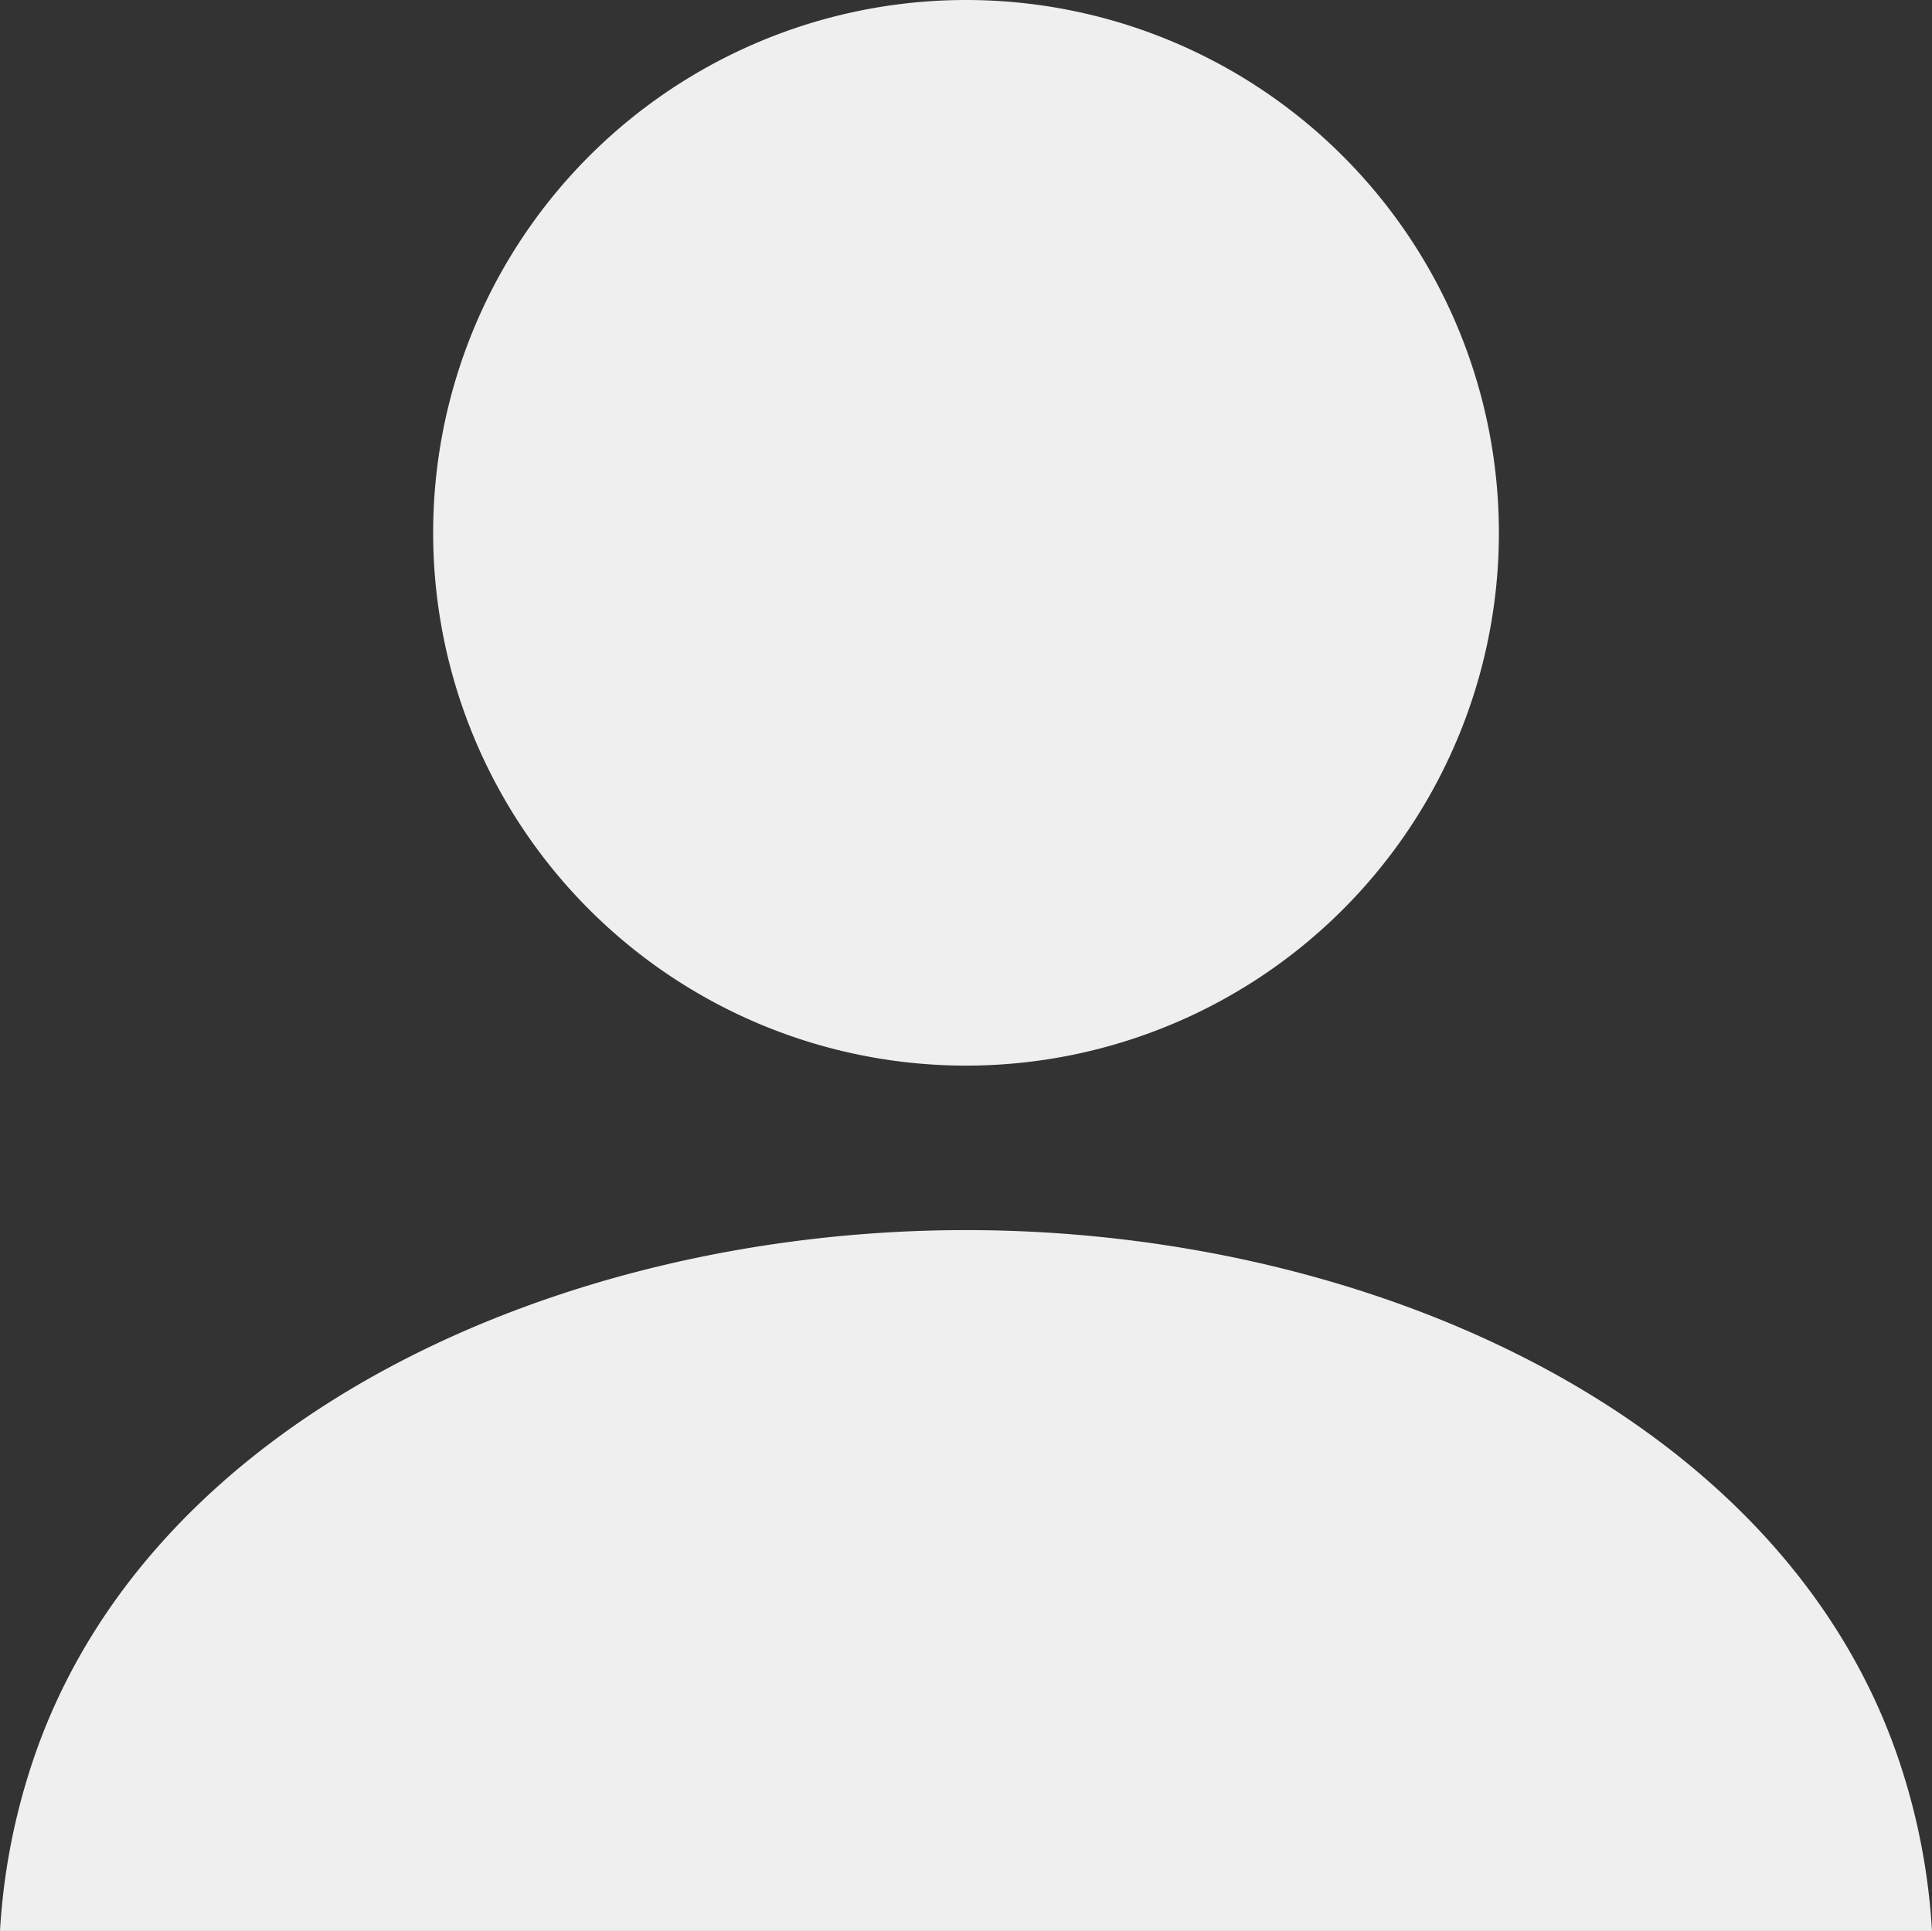 <svg xmlns="http://www.w3.org/2000/svg" width="36.677" height="36.662" viewBox="0 0 36.677 36.662">
  <rect x="0" y="0" width="36.677" height="36.662" fill="#333333" stroke="none"/>
  <g id="mypage" transform="translate(0 -0.111)">
    <path id="パス_241" data-name="パス 241" d="M124.9,20.343a10.116,10.116,0,1,0-10.115-10.116A10.116,10.116,0,0,0,124.9,20.343Z" transform="translate(-106.562)" fill="#efefef"/>
    <path id="パス_242" data-name="パス 242" d="M36.086,336.317c-2.143-6.589-10.01-10.178-17.747-10.178S2.734,329.728.591,336.317A12.364,12.364,0,0,0,0,339.445H36.677A12.4,12.4,0,0,0,36.086,336.317Z" transform="translate(0 -302.673)" fill="#efefef"/>
  </g>
</svg>
